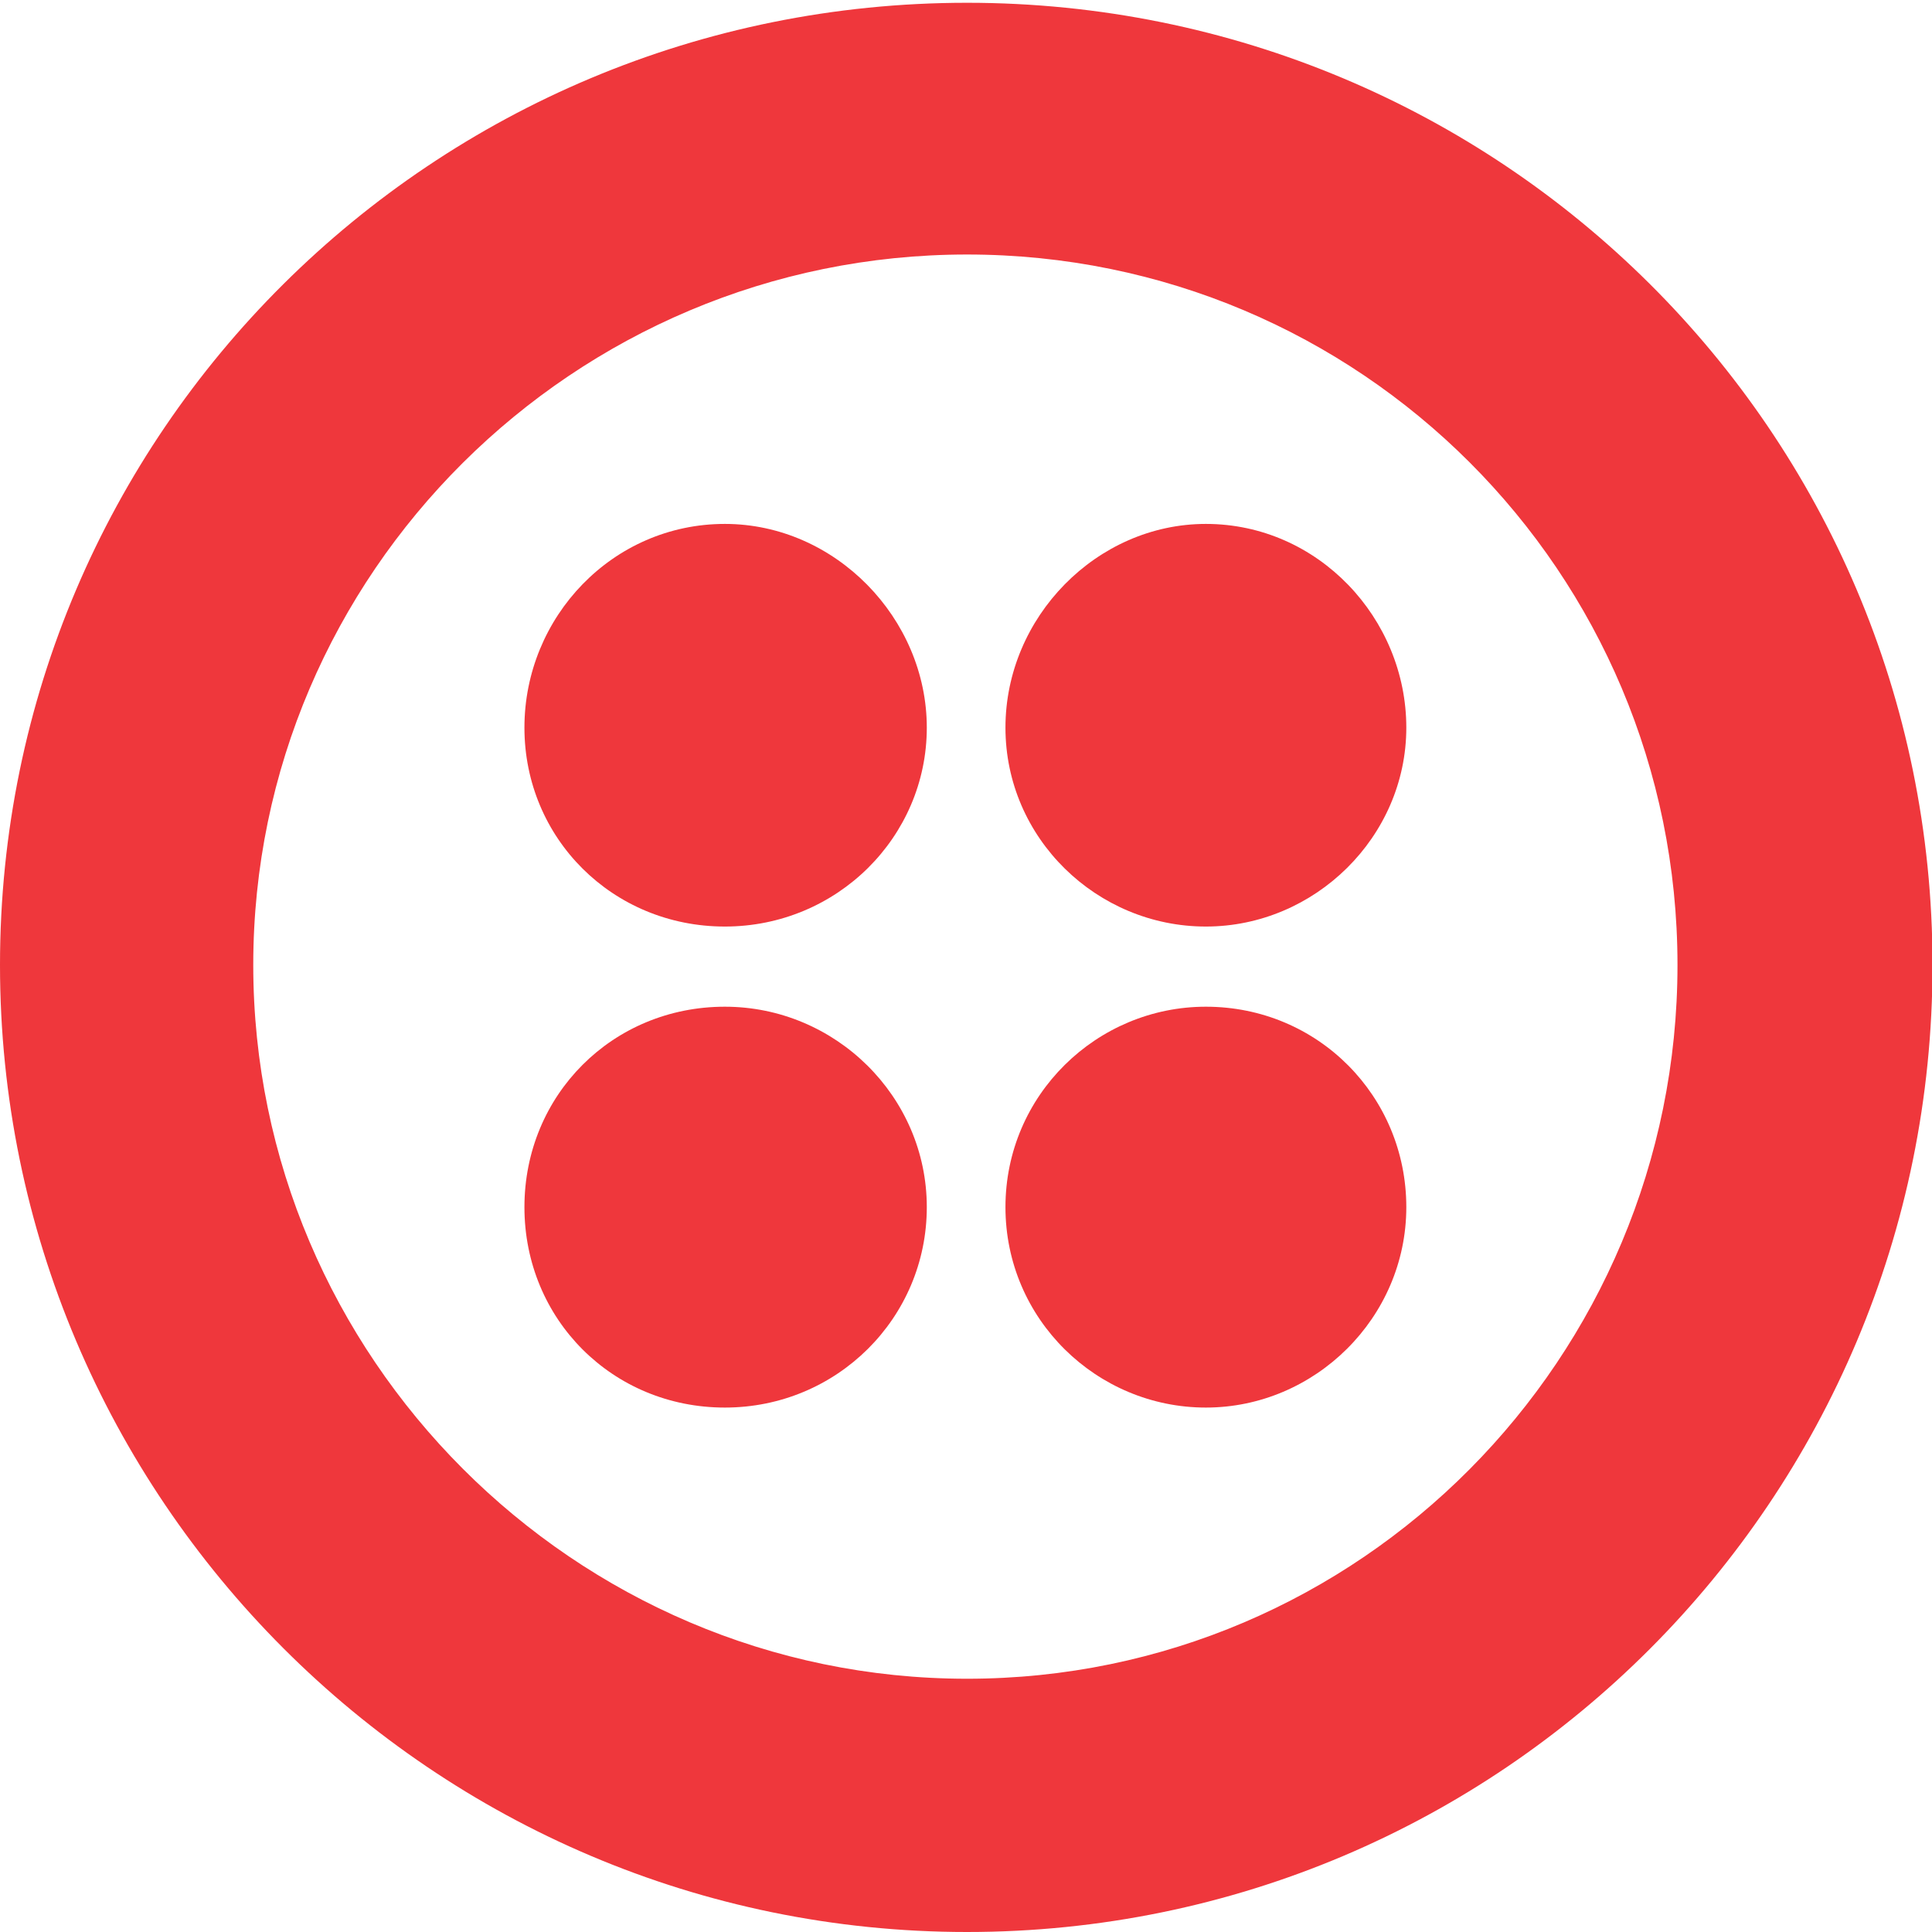 <svg width="128" height="128" viewBox="0 0 128 128" fill="none" xmlns="http://www.w3.org/2000/svg">
    <path d="M79.893 34.711C72.676 34.711 66.614 40.873 66.614 48.208C66.614 55.542 72.676 61.386 79.893 61.386C87.111 61.386 93.172 55.442 93.172 48.208C93.172 40.974 87.328 34.711 79.893 34.711Z" fill="#EF373C" />
    <path d="M79.893 66.697C72.676 66.697 66.614 72.541 66.614 79.976C66.614 87.411 72.676 93.255 79.893 93.255C87.111 93.255 93.172 87.31 93.172 79.976C93.172 72.641 87.328 66.697 79.893 66.697Z" fill="#EF373C" />
    <path d="M48.024 34.711C40.589 34.711 34.745 40.873 34.745 48.208C34.745 55.542 40.589 61.386 48.024 61.386C55.459 61.386 61.403 55.442 61.403 48.208C61.403 40.974 55.342 34.711 48.024 34.711Z" fill="#EF373C" />
    <path d="M48.024 66.697C40.589 66.697 34.745 72.541 34.745 79.976C34.745 87.411 40.589 93.255 48.024 93.255C55.459 93.255 61.403 87.31 61.403 79.976C61.403 72.641 55.342 66.697 48.024 66.697Z" fill="#EF373C" />
    <path d="M64.067 0.184C28.685 0.184 0 28.667 0 63.933C0 99.198 28.685 128 64.067 128C99.45 128 128.034 99.315 128.034 63.933C128.034 28.55 99.349 0.184 64.067 0.184ZM64.067 111.221C38.028 111.221 16.779 89.871 16.779 63.933C16.779 37.994 38.028 16.862 64.067 16.862C90.106 16.862 111.138 37.894 111.138 63.933C111.138 89.972 90.106 111.221 64.067 111.221Z" fill="#EF373C" />
</svg>